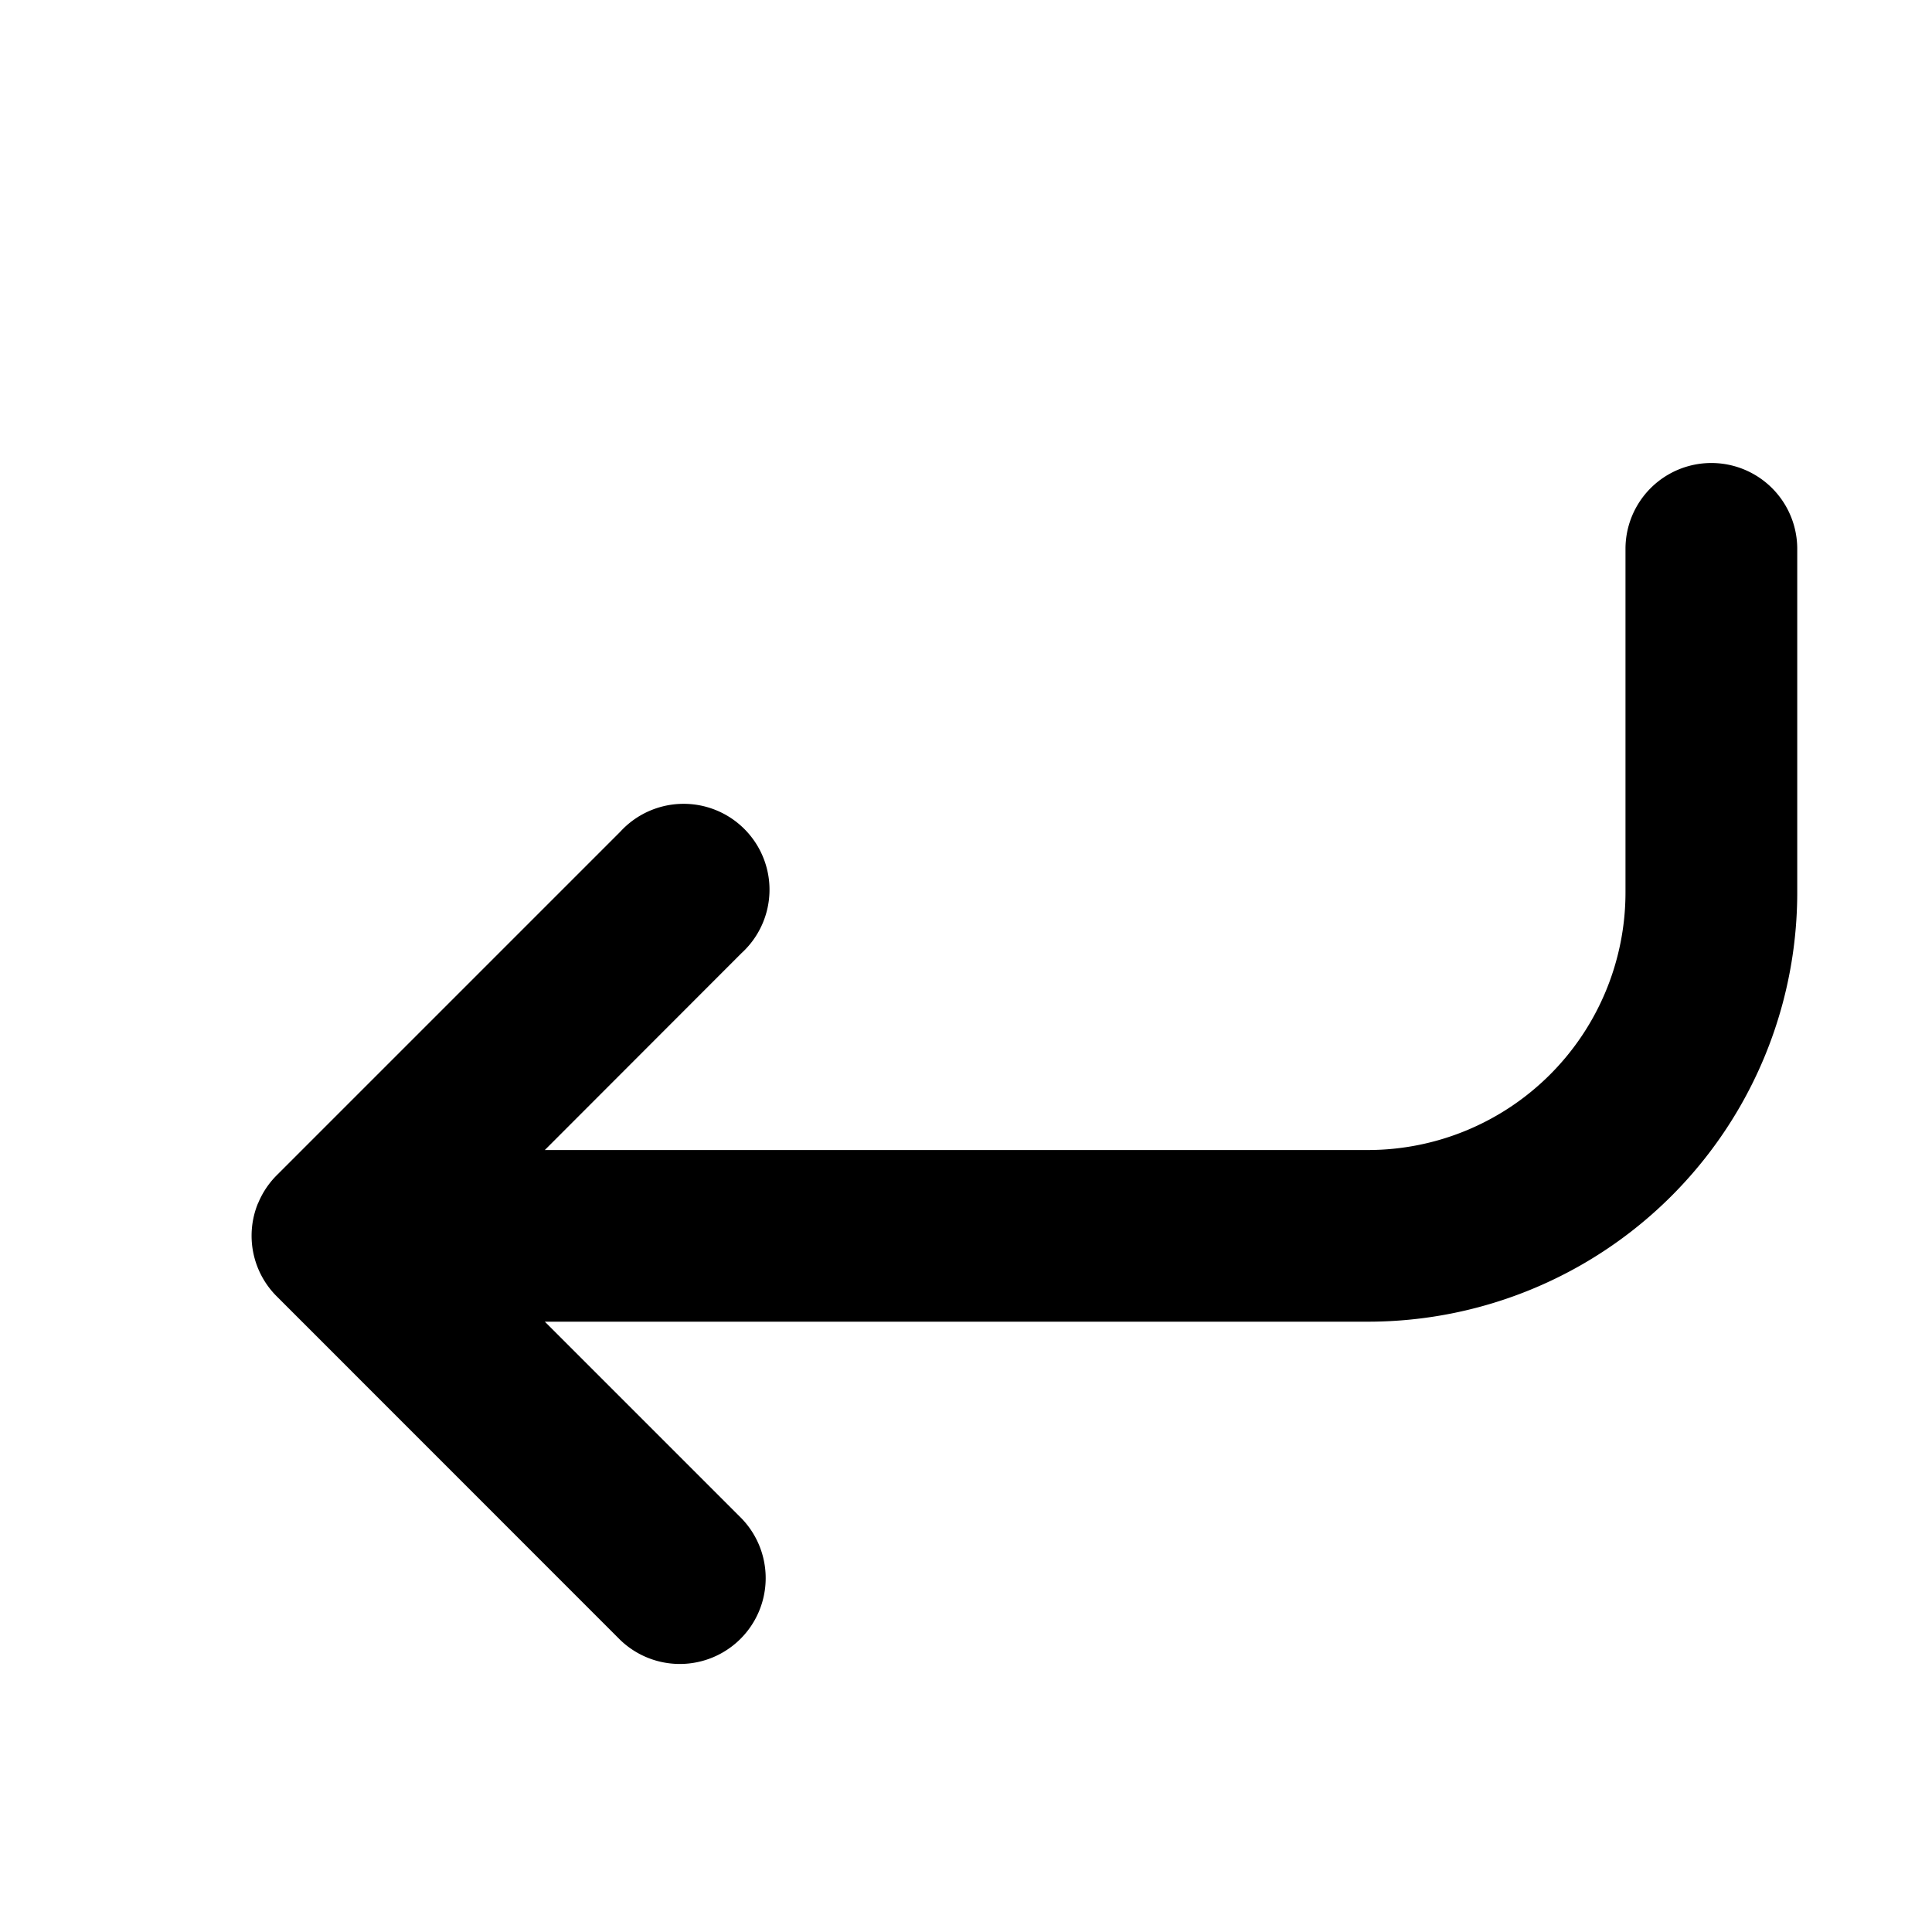 <svg xmlns="http://www.w3.org/2000/svg" fill="currentColor" aria-hidden="true" viewBox="-2 -2 20 20">
  <g clip-path="url(#clip0_724_4714)">
    <path d="M.67 10.458a.886.886 0 00.2.967l3.551 3.552a.889.889 0 001.257-1.257L3.64 11.682h8.52a4.444 4.444 0 004.445-4.444V3.682a.889.889 0 10-1.778 0v3.556a2.667 2.667 0 01-2.666 2.667H3.64l2.037-2.039A.889.889 0 104.421 6.61L.866 10.165a.887.887 0 00-.195.293z"/>
  </g>
  <defs>
    <clipPath id="clip0_724_4714">
      <path d="M0 0h16v16H0z" transform="translate(.605 .793)"/>
    </clipPath>
  </defs>
</svg>
